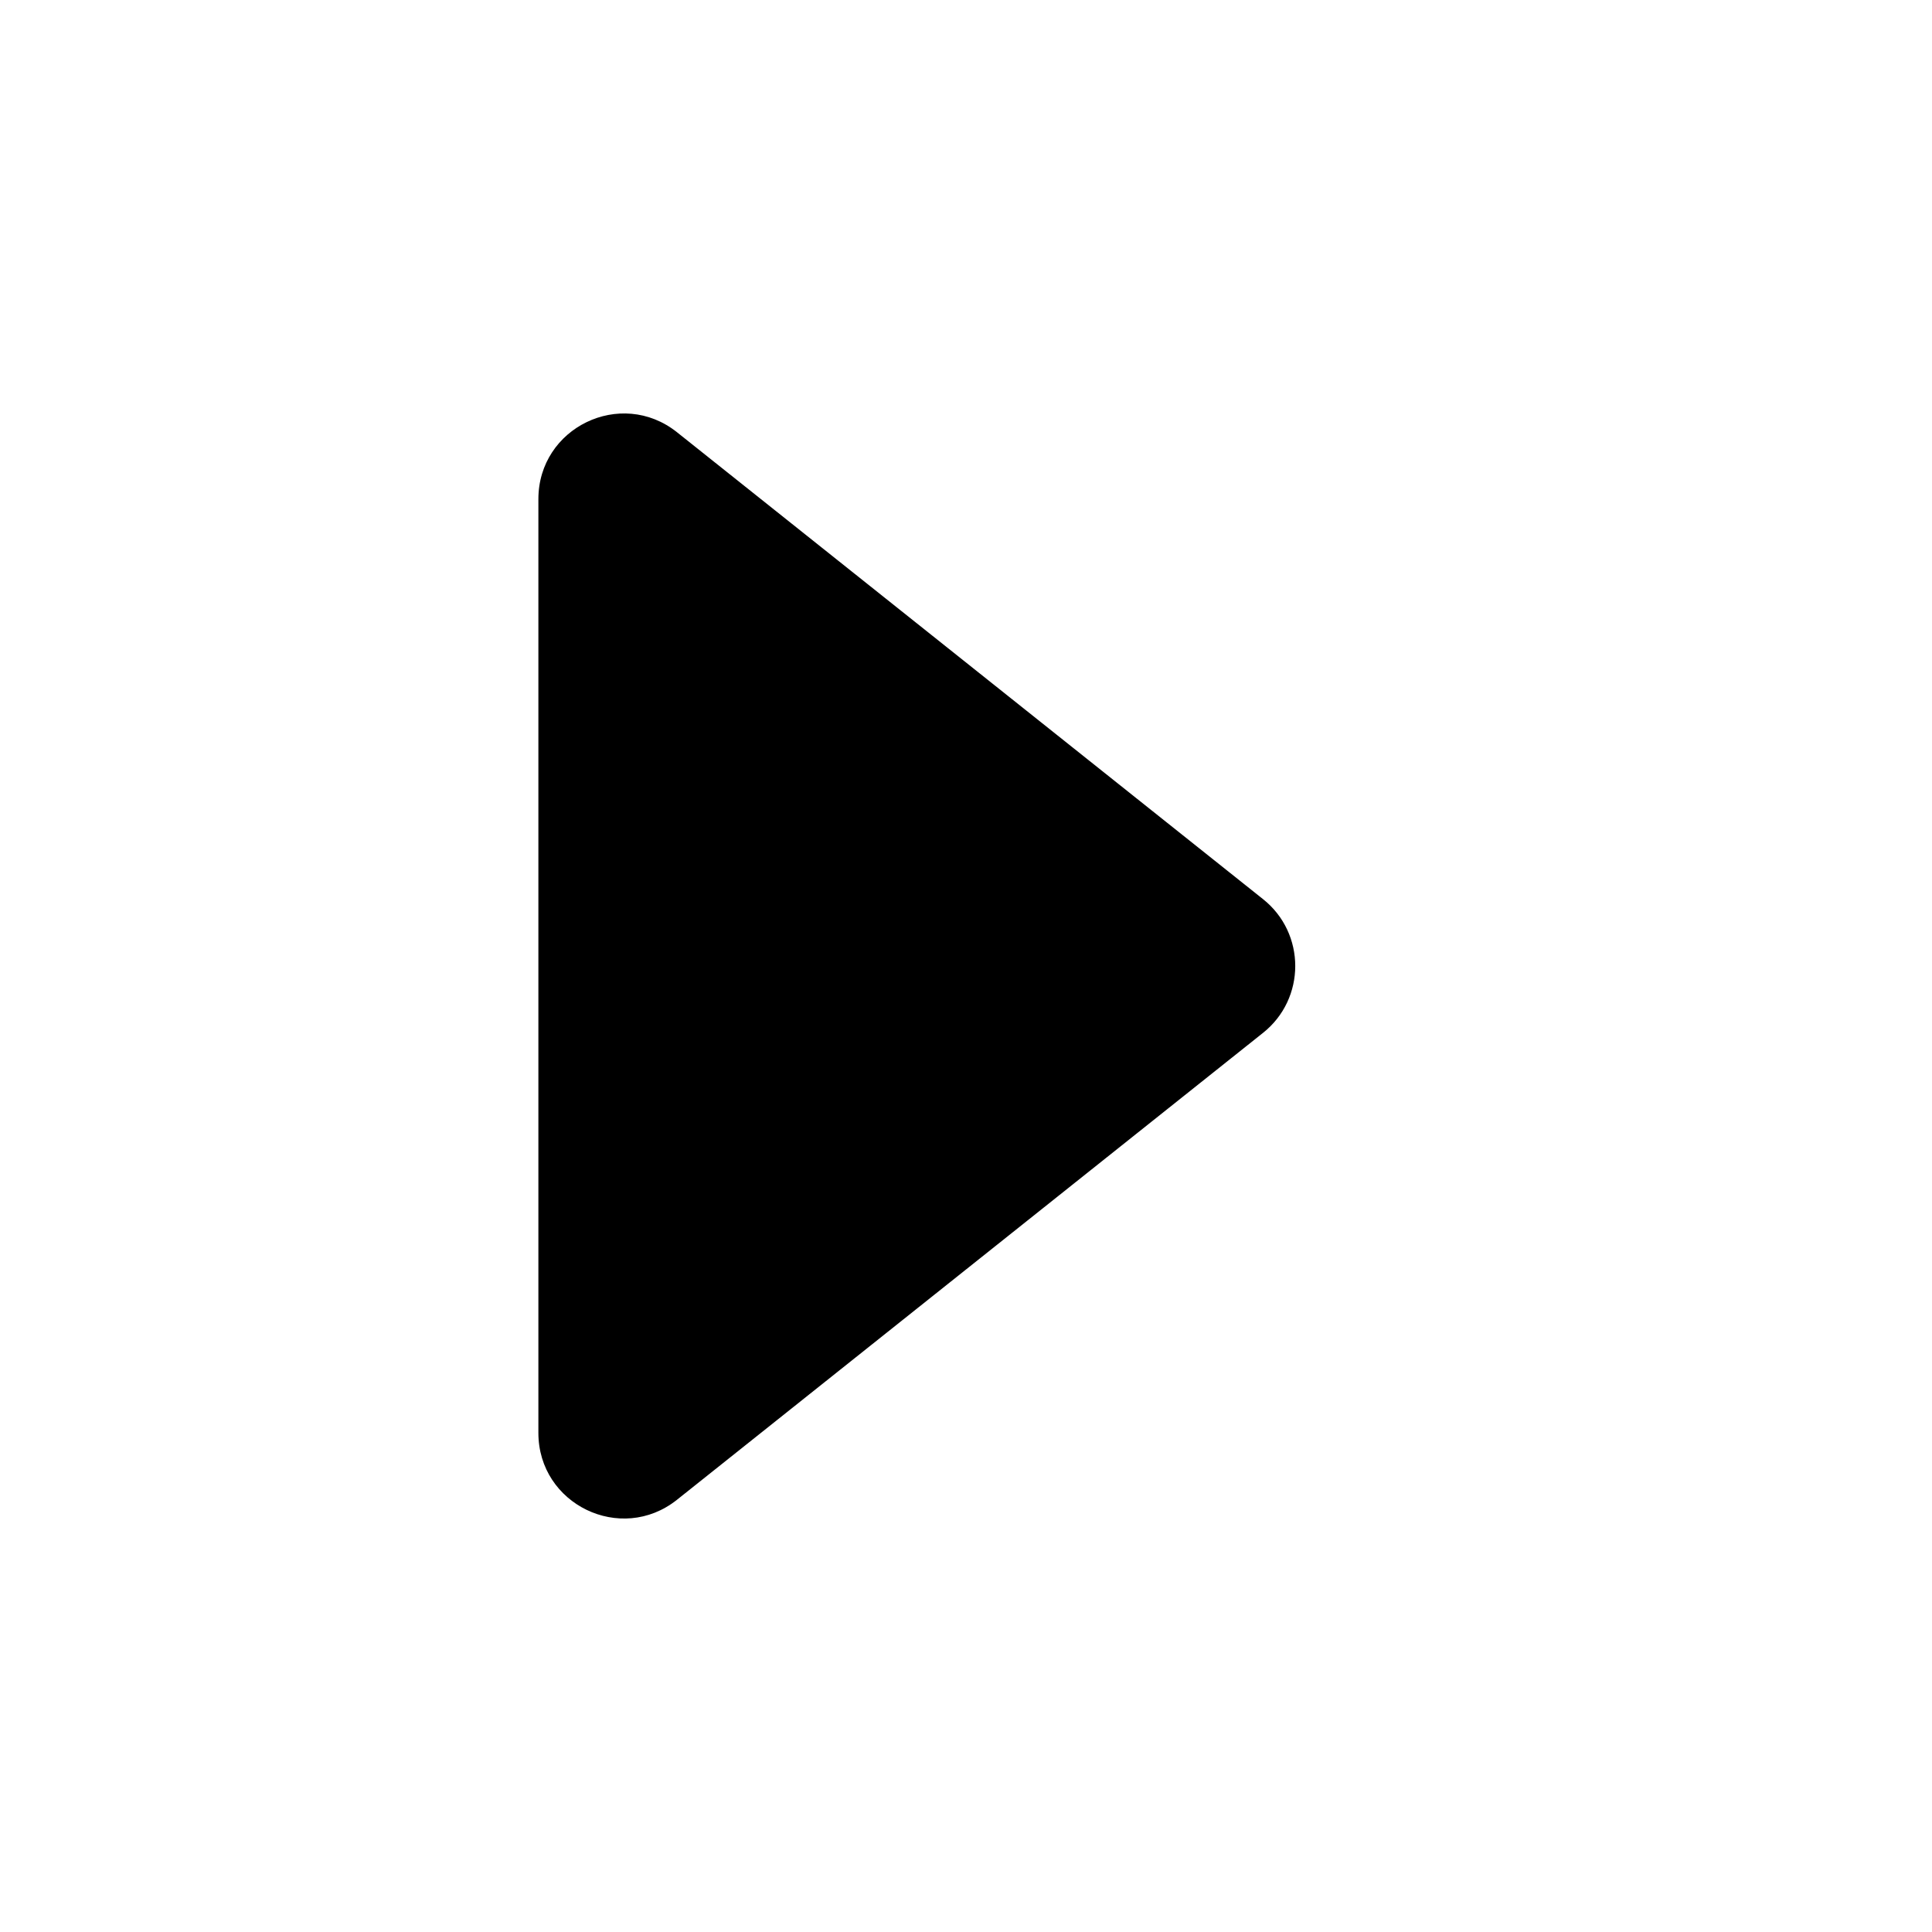 <svg xmlns="http://www.w3.org/2000/svg" x="(px)" y="(0px)" viewBox="0 0 300 300"><path class="st0" d="M196.1 139.6l-91-72.5c-8.7-6.9-21.5-.7-21.5 10.4v145c0 11.1 12.8 17.3 21.5 10.4l91-72.5c6.7-5.3 6.7-15.5 0-20.8z"/></svg>